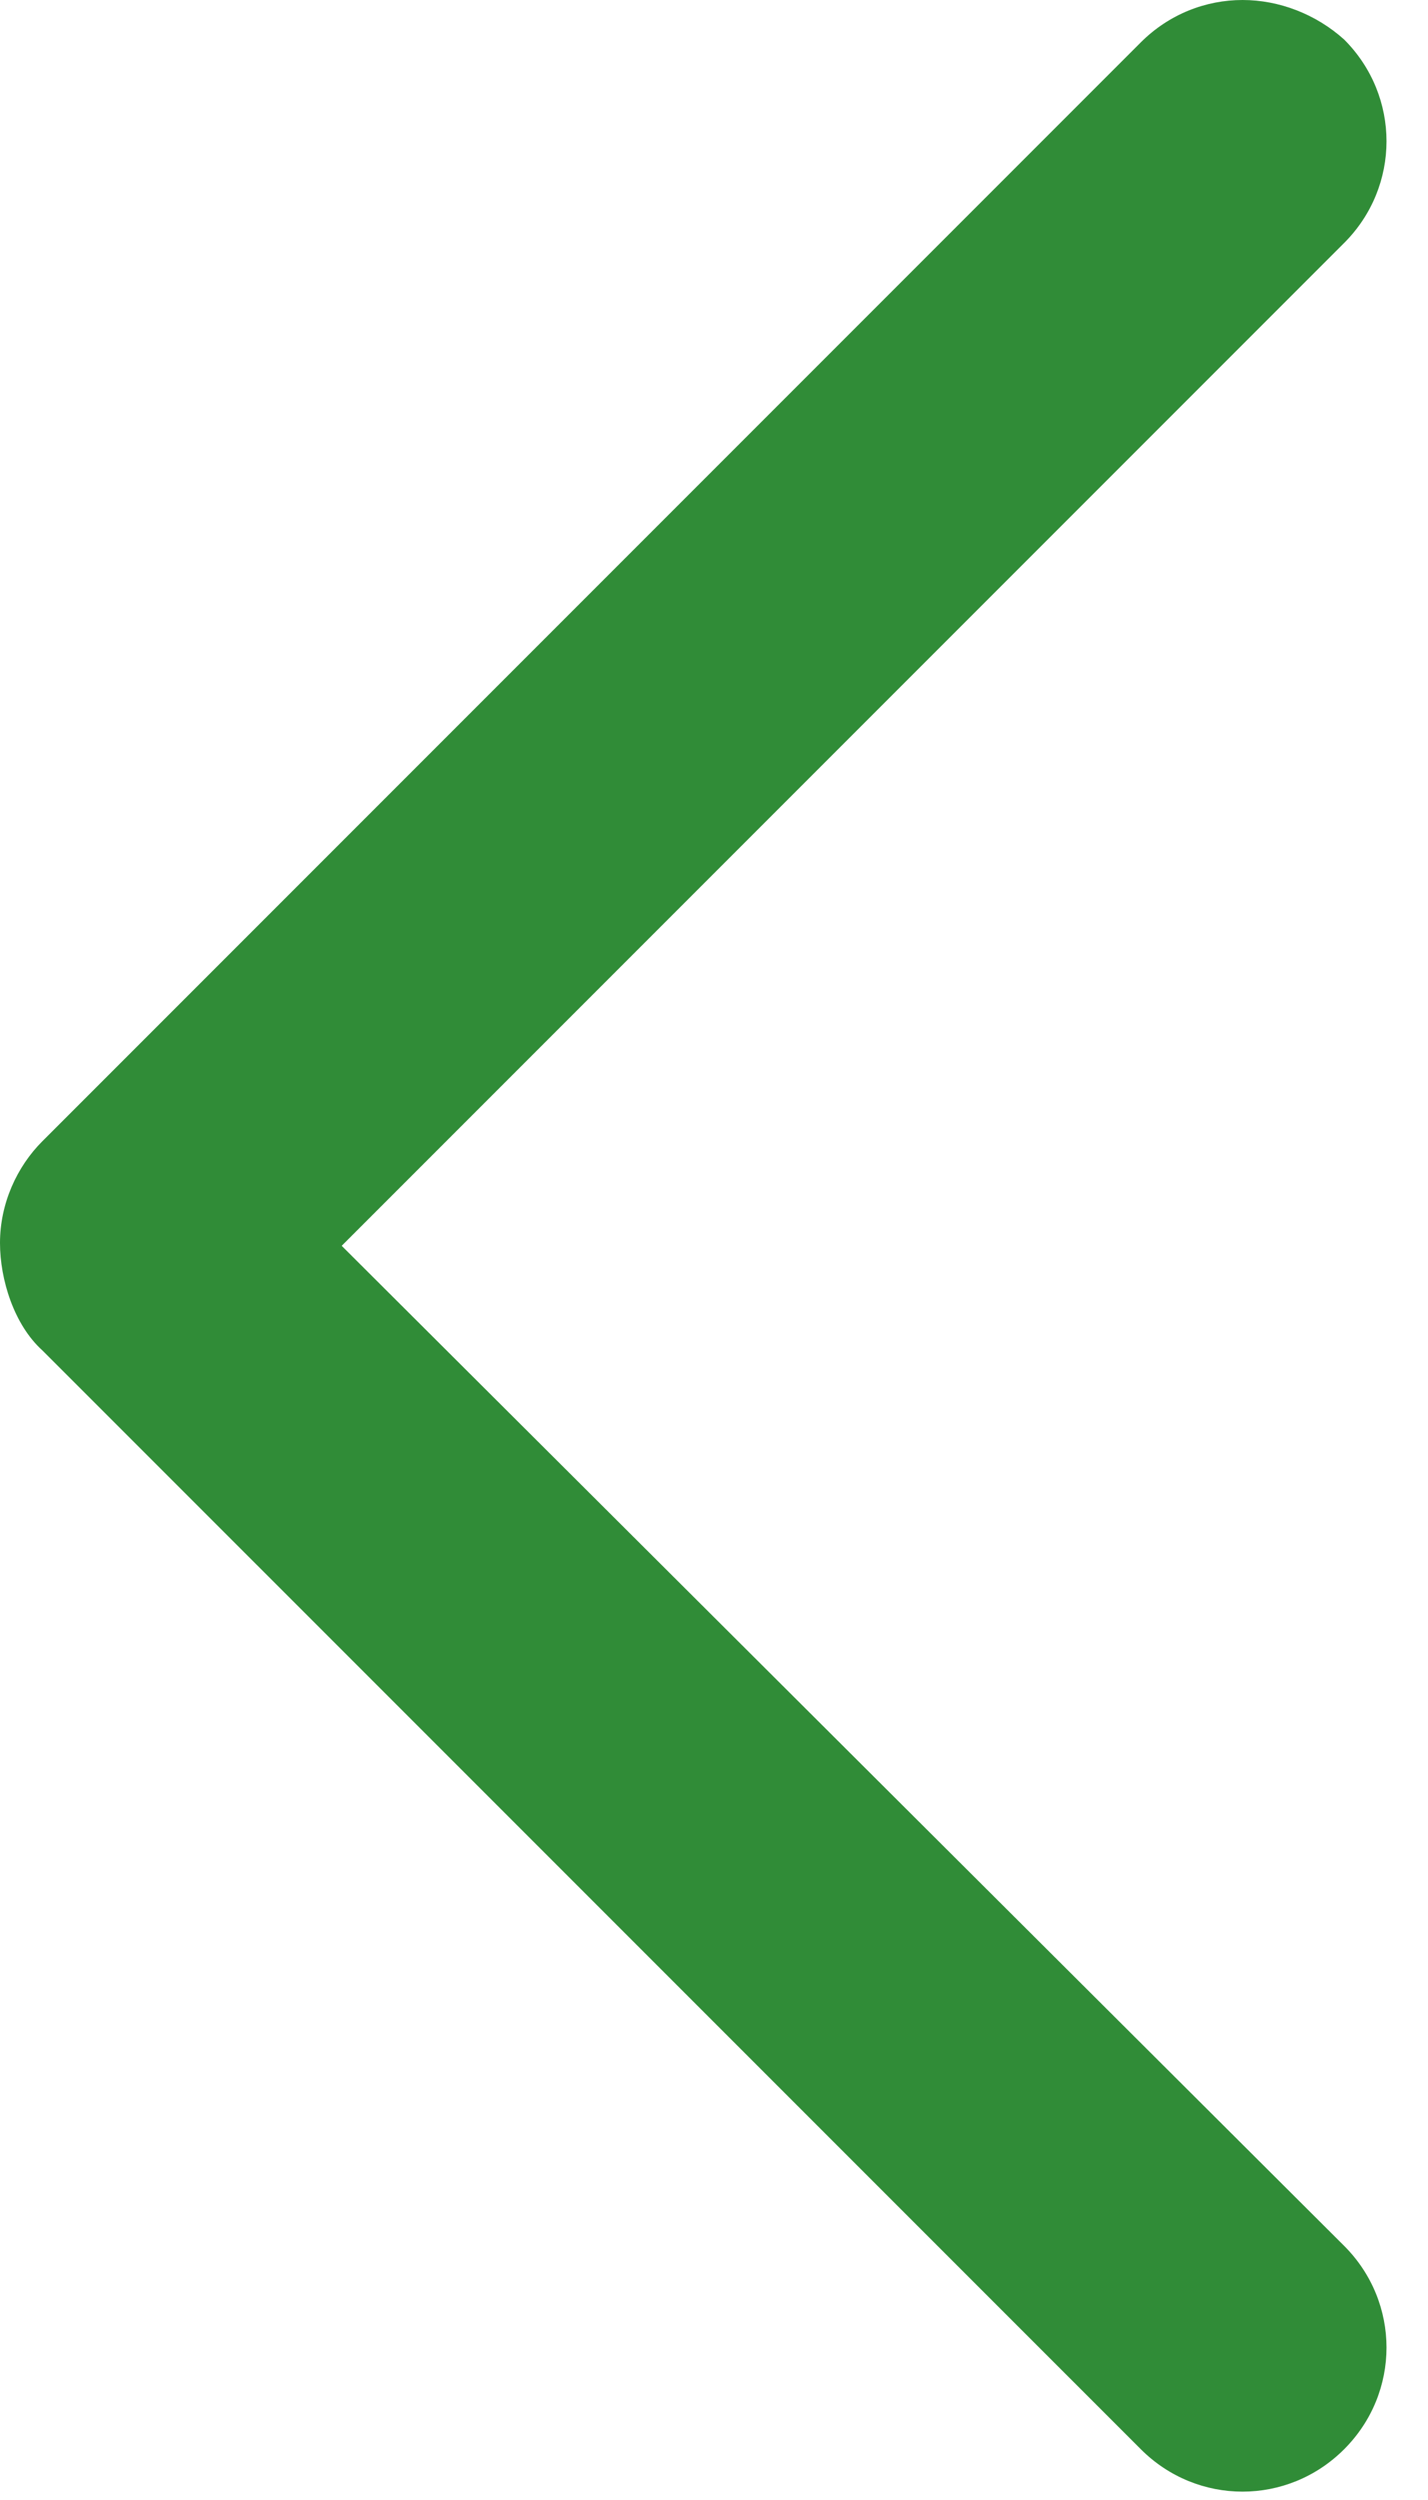 <svg width="28" height="49" viewBox="0 0 28 49" fill="none" xmlns="http://www.w3.org/2000/svg">
<path d="M24.363 6.69674e-05C23.643 6.69674e-05 22.923 0.277 22.369 0.83L0.83 22.369C0.332 22.867 0 23.587 0 24.363C0 25.082 0.277 25.968 0.83 26.467L22.369 48.005C23.477 49.113 25.248 49.113 26.356 48.005C27.463 46.898 27.463 45.126 26.356 44.019L6.7 24.418L26.356 4.762C27.463 3.655 27.463 1.882 26.356 0.775C25.802 0.277 25.082 3.07585e-05 24.363 3.07585e-05V6.69674e-05Z" fill="#308C37"/>
</svg>
